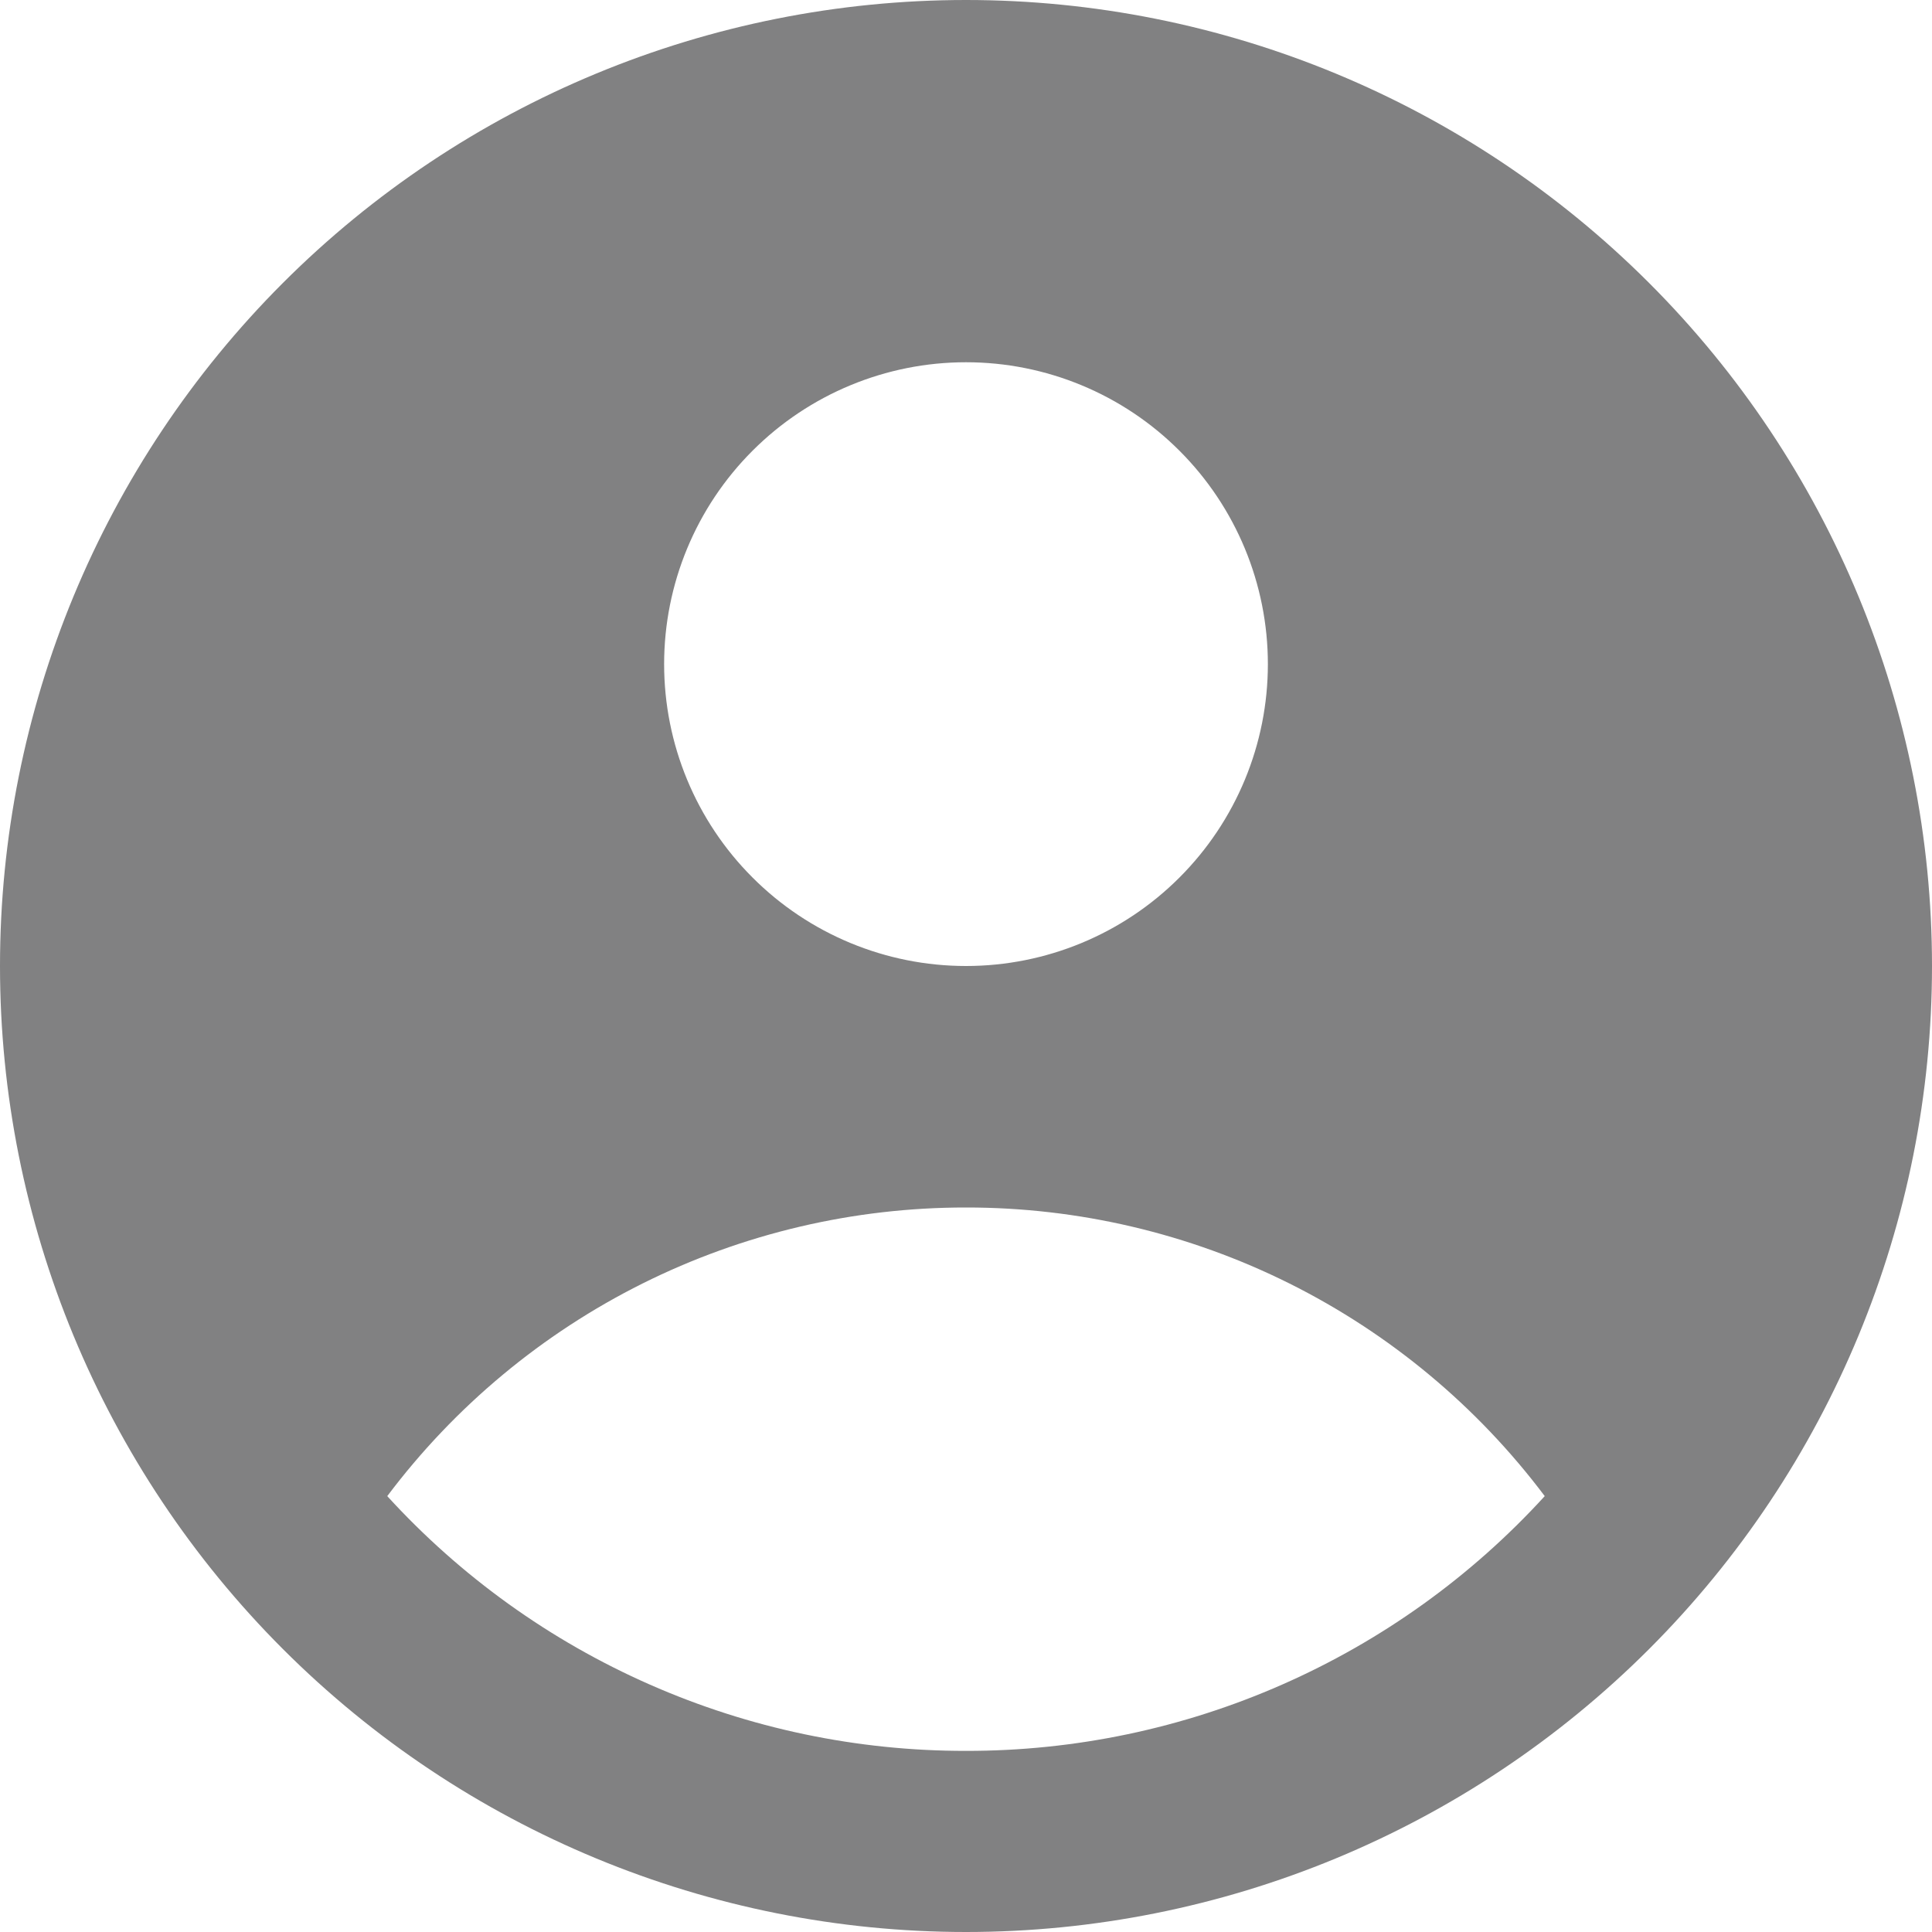 <svg width="36" height="36" viewBox="0 0 36 36" fill="none" xmlns="http://www.w3.org/2000/svg">
<path fill-rule="evenodd" clip-rule="evenodd" d="M36 18C36 22.774 34.104 27.352 30.728 30.728C27.352 34.104 22.774 36 18 36C13.226 36 8.648 34.104 5.272 30.728C1.896 27.352 0 22.774 0 18C0 13.226 1.896 8.648 5.272 5.272C8.648 1.896 13.226 0 18 0C22.774 0 27.352 1.896 30.728 5.272C34.104 8.648 36 13.226 36 18ZM23.625 12.375C23.625 13.867 23.032 15.298 21.977 16.352C20.923 17.407 19.492 18 18 18C16.508 18 15.077 17.407 14.023 16.352C12.968 15.298 12.375 13.867 12.375 12.375C12.375 10.883 12.968 9.452 14.023 8.398C15.077 7.343 16.508 6.75 18 6.75C19.492 6.75 20.923 7.343 21.977 8.398C23.032 9.452 23.625 10.883 23.625 12.375ZM18 22.5C15.908 22.498 13.845 22.983 11.973 23.916C10.102 24.85 8.473 26.206 7.216 27.878C8.584 29.376 10.25 30.572 12.107 31.389C13.964 32.207 15.971 32.628 18 32.625C20.029 32.628 22.036 32.207 23.893 31.389C25.75 30.572 27.416 29.376 28.784 27.878C27.527 26.206 25.898 24.85 24.027 23.916C22.155 22.983 20.092 22.498 18 22.5Z" fill="#818182"/>
</svg>
